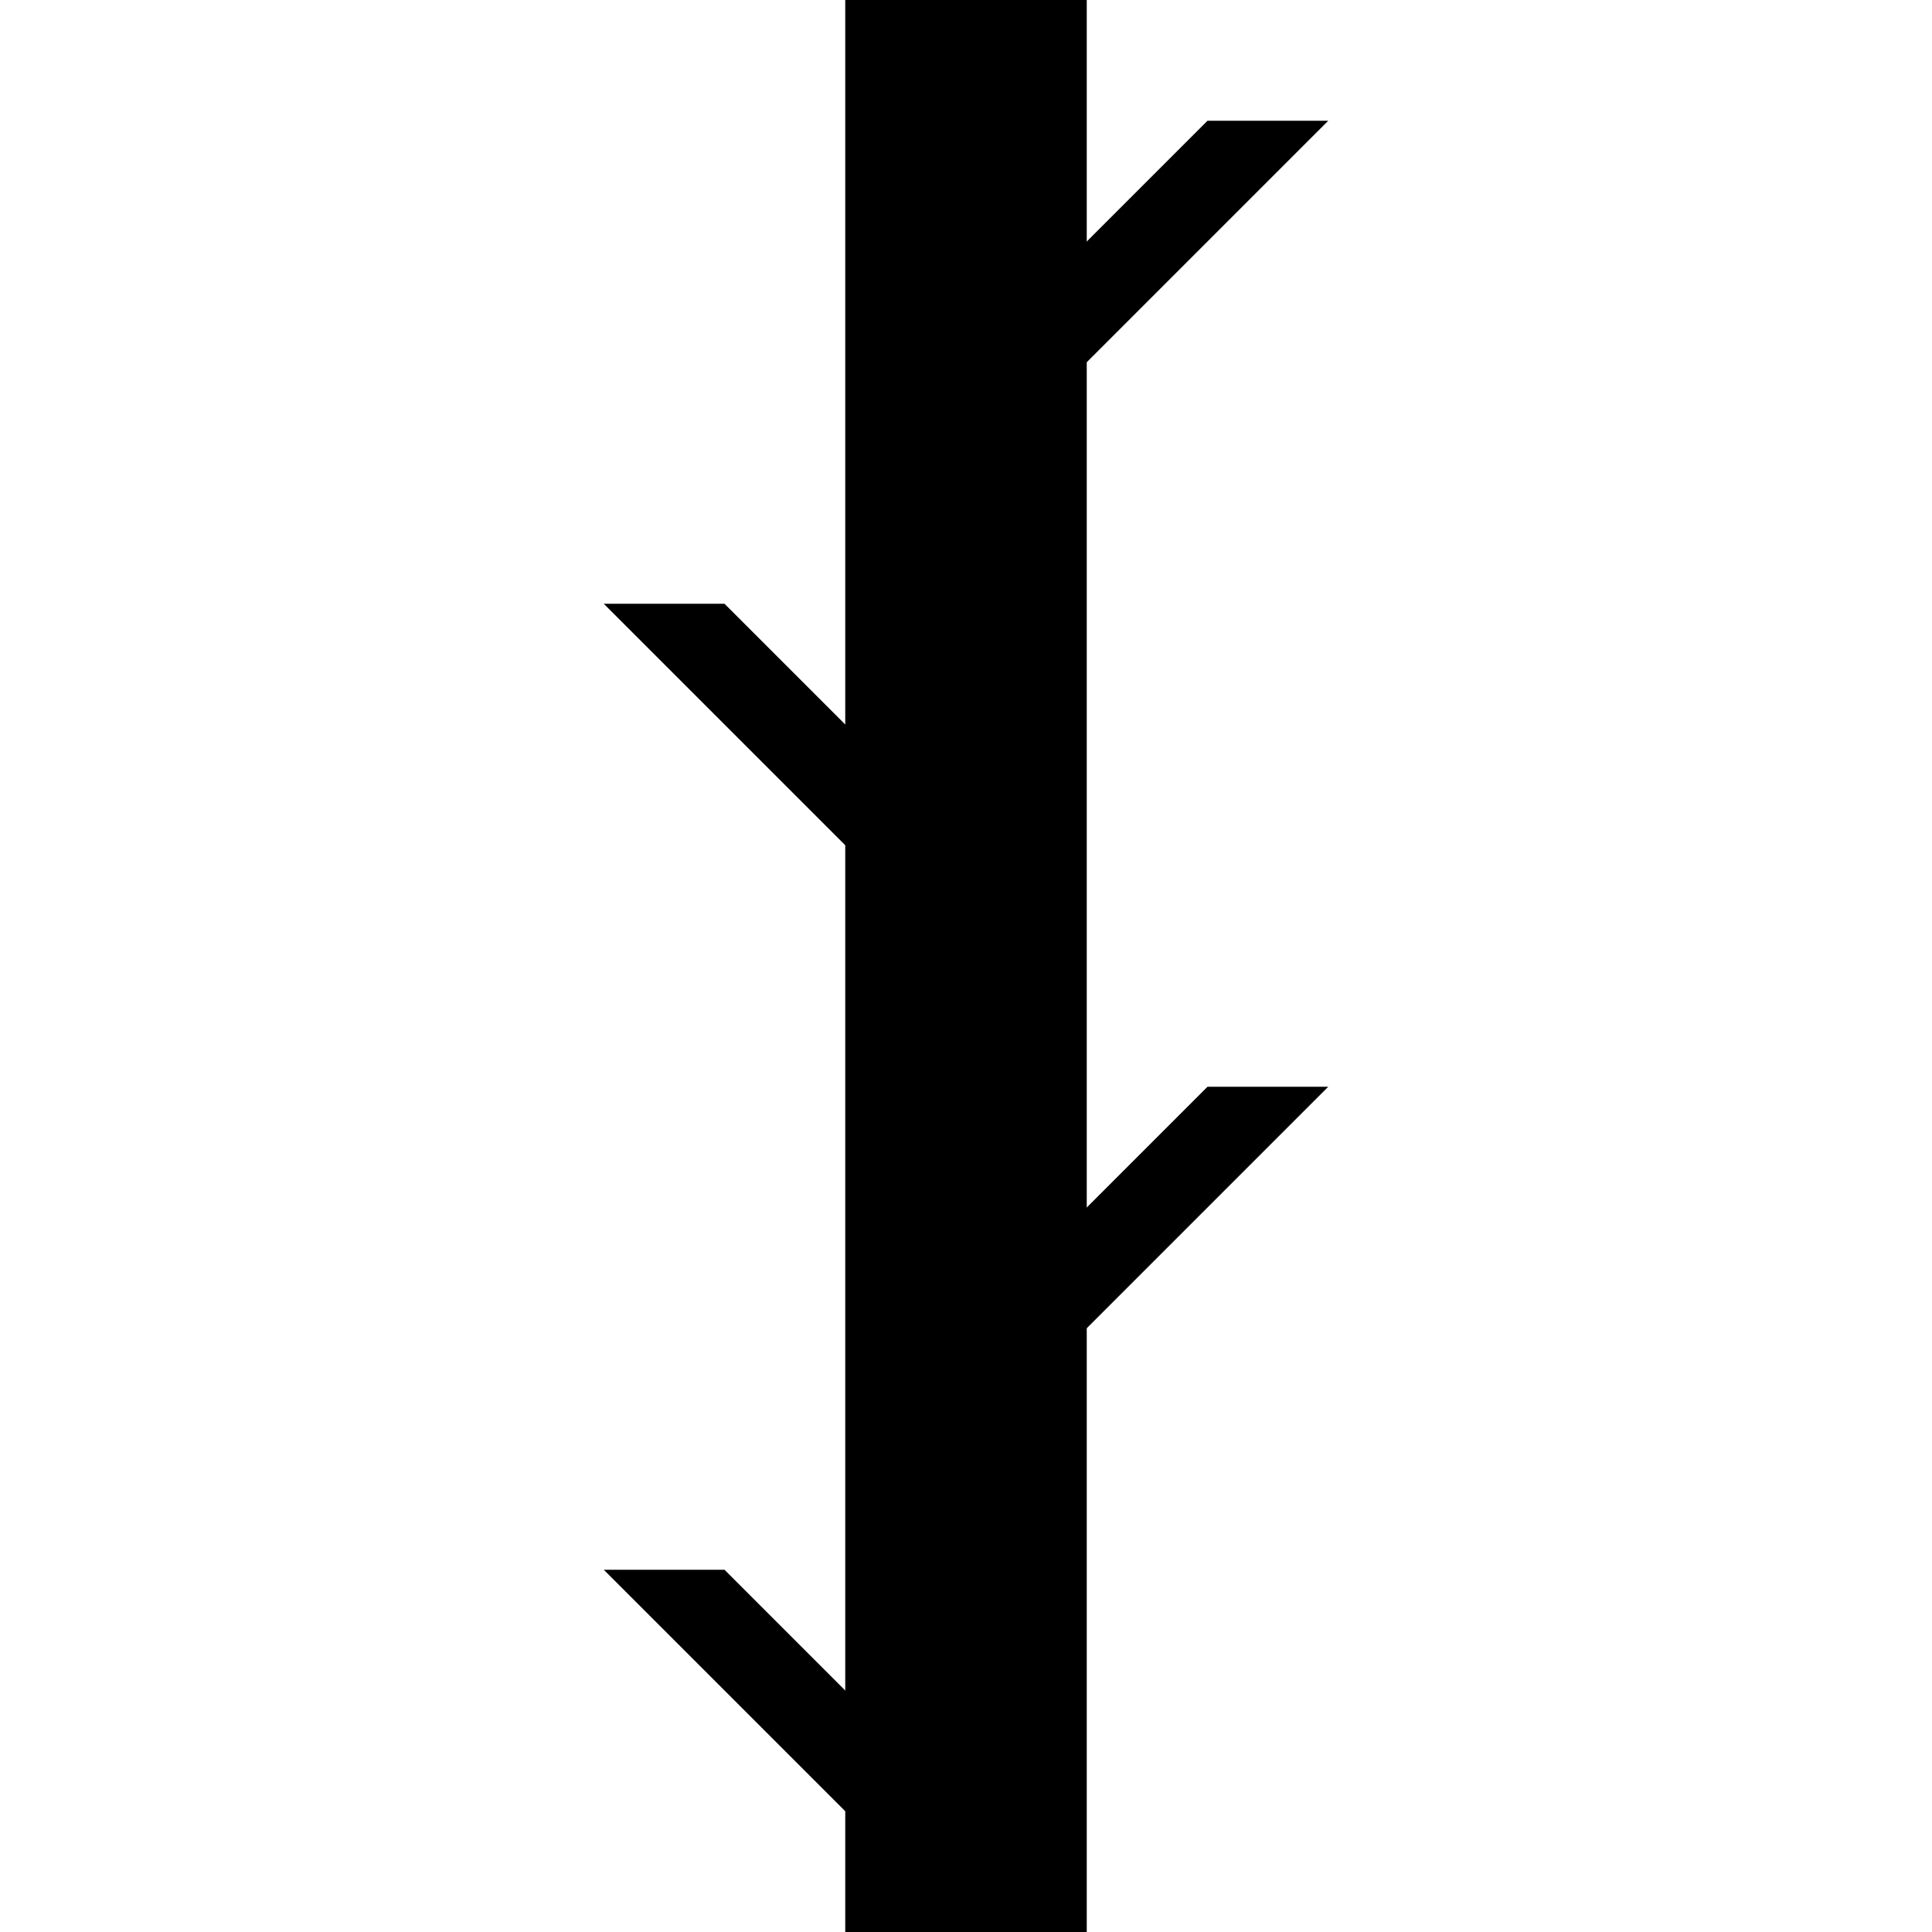 <svg xmlns="http://www.w3.org/2000/svg" width="32" height="32"><path d="M14 0h4v32h-4Zm0 0" style="stroke:none;fill-rule:nonzero;fill:#000;fill-opacity:1"/><path d="m10 26 4 4h2l-4-4Zm12-8-4 4h-2l4-4Zm-12-8 4 4h2l-4-4Zm12-8-4 4h-2l4-4Zm0 0" style="stroke:none;fill-rule:nonzero;fill:#000;fill-opacity:1"/></svg>